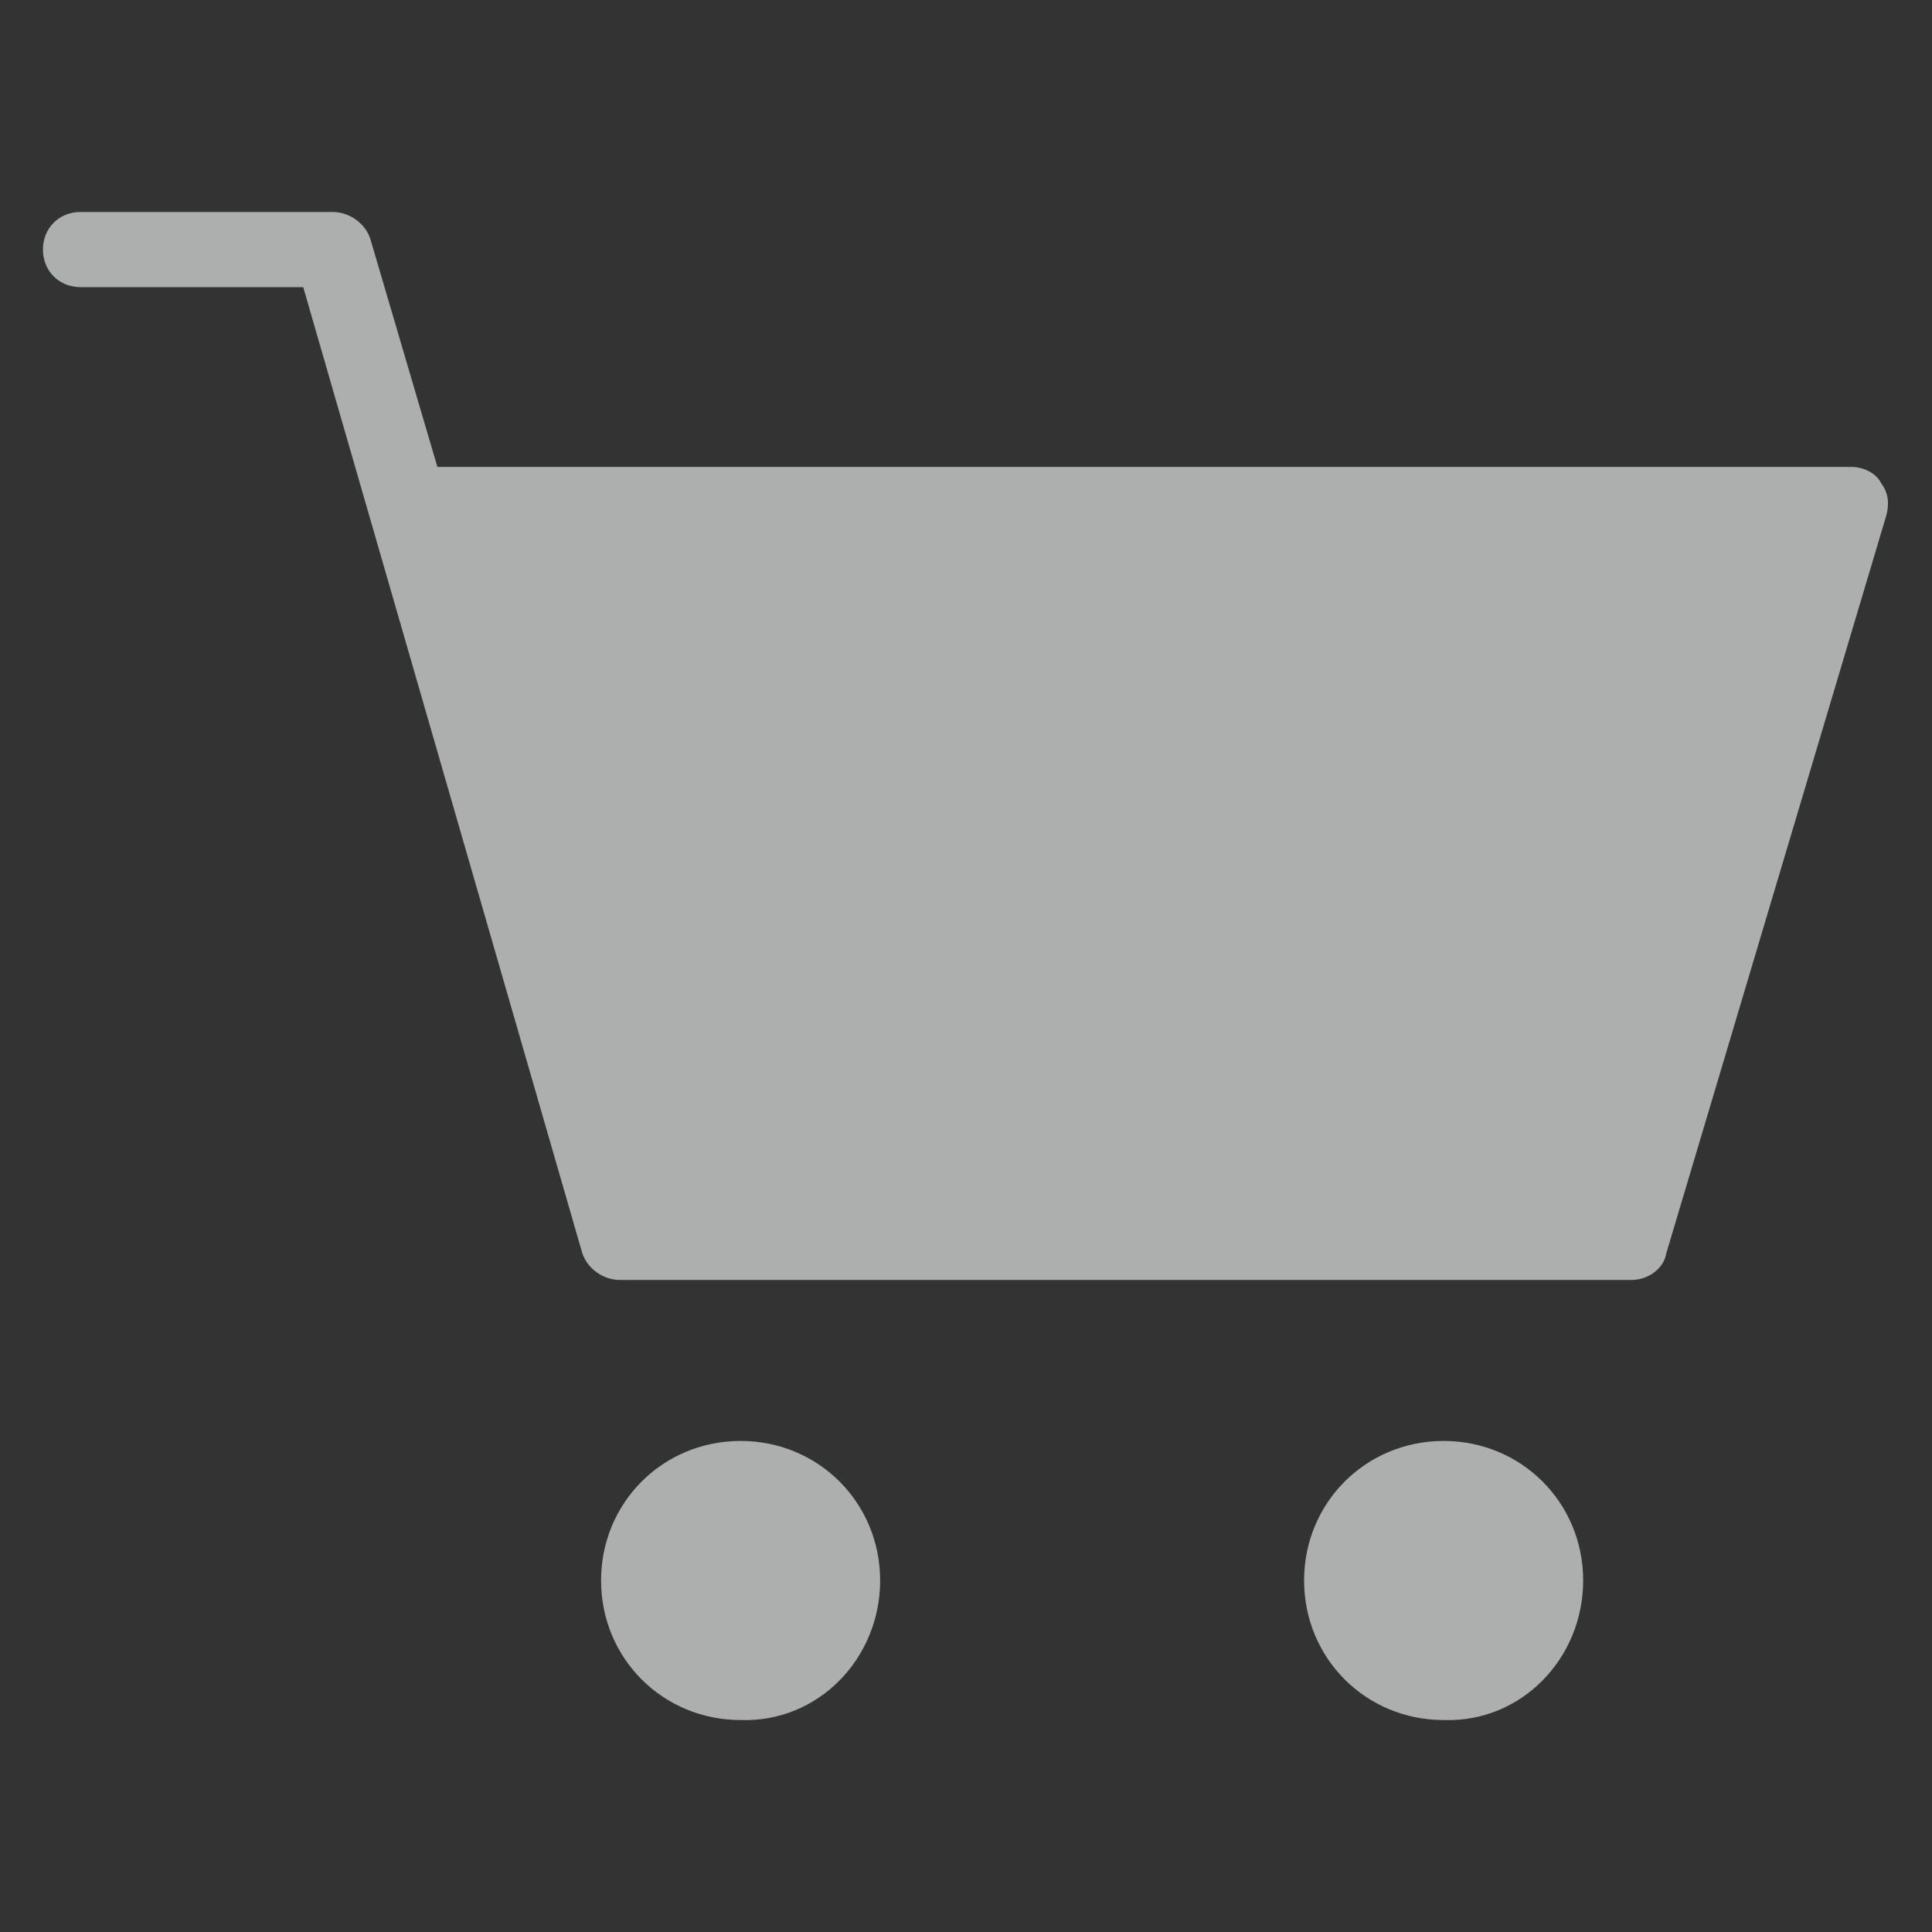<?xml version="1.0" encoding="utf-8"?>
<!-- Generator: Adobe Illustrator 18.1.1, SVG Export Plug-In . SVG Version: 6.00 Build 0)  -->
<svg version="1.1" id="Layer_1" xmlns="http://www.w3.org/2000/svg" xmlns:xlink="http://www.w3.org/1999/xlink" x="0px" y="0px"
	 viewBox="0 0 72 72" enable-background="new 0 0 72 72" xml:space="preserve">
<rect x="0" y="0" width="72" height="72" fill="#333333" stroke="none"/>
<path fill="none" d="M2.5,36.4C2.5,36.4,2.5,36.4,2.5,36.4c0.1-0.2,0-0.2,0-0.2V36.4z"/>
<g>
	
		<path fill-rule="evenodd" clip-rule="evenodd" fill="#C1C3C4" stroke="#FFFFFF" stroke-width="1.054" stroke-linecap="round" stroke-linejoin="round" stroke-miterlimit="10" d="
		M72.1-31.8"/>
</g>
<g>
	<g>
		<path fill="#ADAFAF" d="M60.8,47.7H23.1c-0.6,0-1.2-0.4-1.4-1l-10.4-36H3c-0.8,0-1.4-0.6-1.4-1.4c0-0.8,0.6-1.4,1.4-1.4h9.4
			c0.6,0,1.2,0.4,1.4,1l2.5,8.5H69c0.4,0,0.9,0.2,1.1,0.6c0.3,0.4,0.3,0.8,0.2,1.2l-8.2,27.5C62,47.3,61.4,47.7,60.8,47.7z"/>
	</g>
	<g>
		<path fill="#ADAFAF" d="M32.8,58.9c0-2.9-2.3-5.2-5.2-5.2c-2.9,0-5.2,2.3-5.2,5.2c0,2.9,2.3,5.2,5.2,5.2
			C30.5,64.2,32.8,61.8,32.8,58.9z"/>
	</g>
	<g>
		<path fill="#ADAFAF" d="M59,58.9c0-2.9-2.3-5.2-5.2-5.2c-2.9,0-5.2,2.3-5.2,5.2c0,2.9,2.3,5.2,5.2,5.2C56.7,64.2,59,61.8,59,58.9z
			"/>
	</g>
</g>
</svg>
